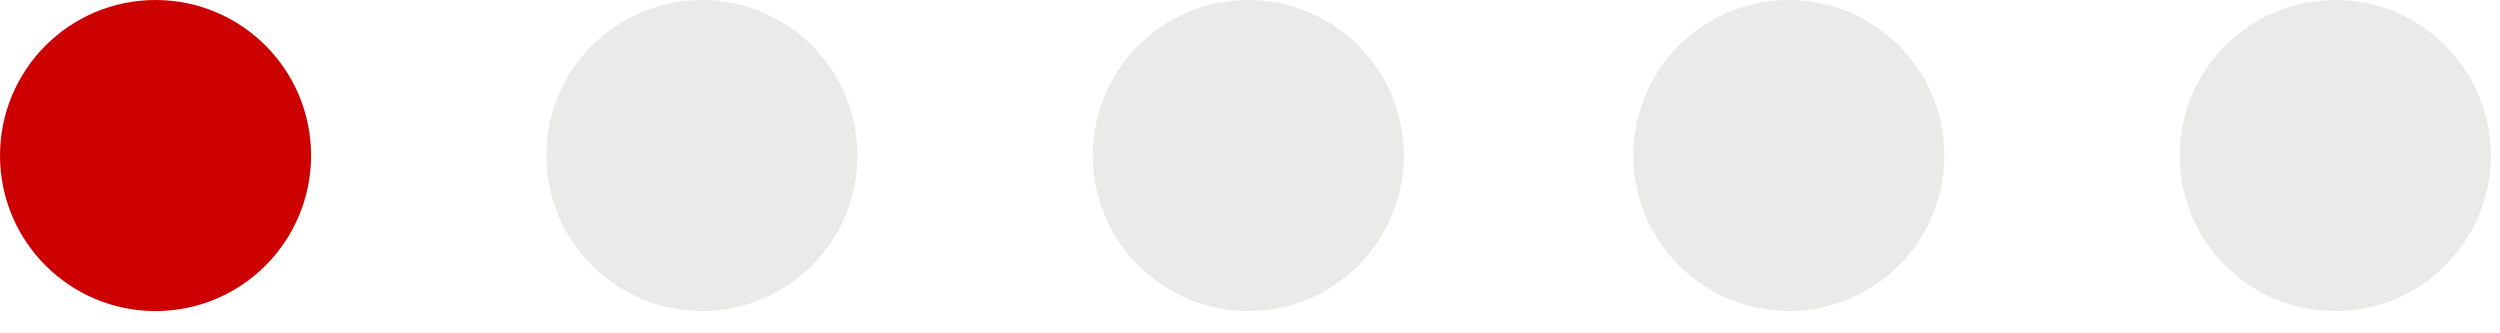 <svg width="75" height="10" viewBox="0 0 75 10" fill="none" xmlns="http://www.w3.org/2000/svg">
<g id="carousel ">
<circle id="Ellipse 2" cx="4.666" cy="4.666" r="4.666" fill="#CC0000"/>
<circle id="Ellipse 3" cx="21.058" cy="4.666" r="4.666" fill="#EAEAE9"/>
<circle id="Ellipse 4" cx="37.45" cy="4.666" r="4.666" fill="#EAEAE9"/>
<circle id="Ellipse 5" cx="53.666" cy="4.666" r="4.666" fill="#EAEAE9"/>
<circle id="Ellipse 6" cx="70.058" cy="4.666" r="4.666" fill="#EAEAE9"/>
</g>
</svg>
